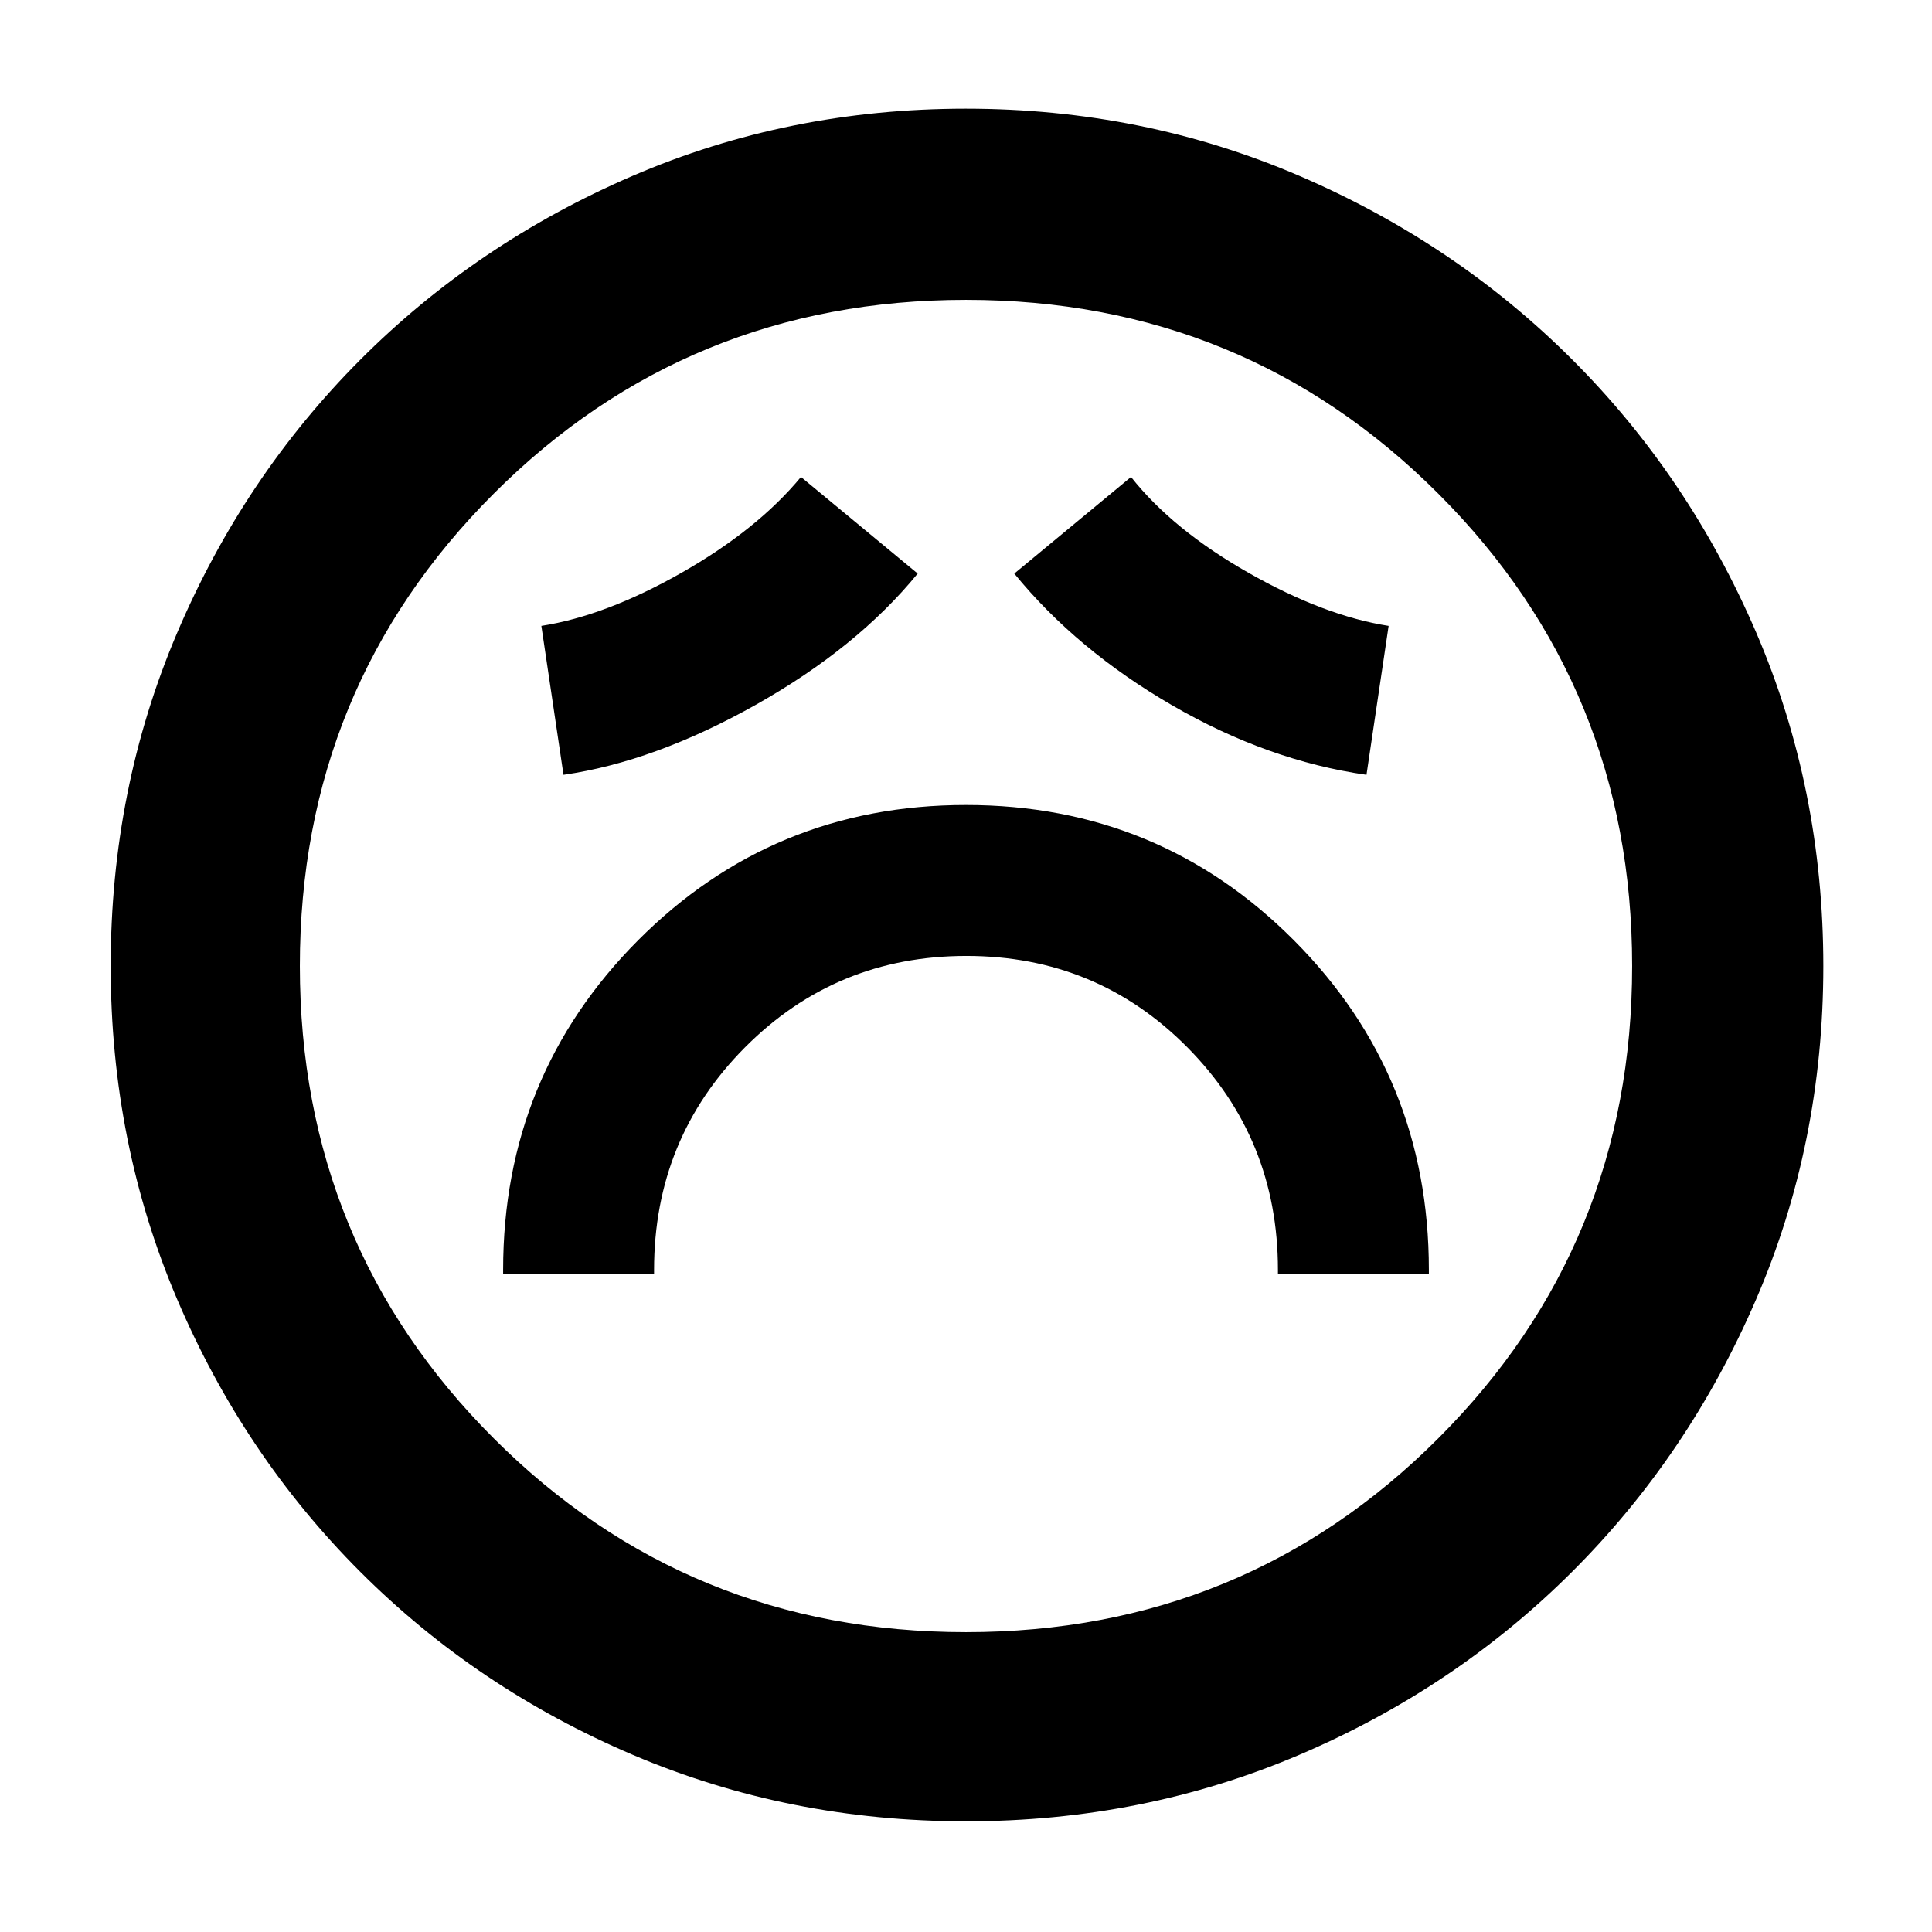 <svg xmlns="http://www.w3.org/2000/svg" height="48" viewBox="0 -960 960 960" width="48"><path d="M250-327h75v-2q0-65.15 45.19-110.58 45.18-45.42 110-45.42Q545-485 590-439.58q45 45.43 45 110.58v2h75v-2q0-96.42-67-163.71T480-560q-96 0-163 67.29T250-329v2Zm30-248q45.3-6.53 95.58-34.81Q425.85-638.09 456-675l-58-48q-21.76 26.25-59.38 47.62Q301-654 269-649l11 74Zm399 0 11-74q-32-5-69.62-26.38Q582.76-696.75 562-723l-58 48q31 38 78.5 65.5T679-575ZM480.05-55Q392-55 314.5-88 237-121 179-179T88-314.45q-33-77.44-33-165.5Q55-568 88-645.5q33-77.5 90.84-135.55 57.85-58.06 135.36-91.5Q391.72-906 479.86-906t165.76 33.37q77.62 33.37 135.59 91.29 57.98 57.92 91.39 135.54Q906-568.17 906-479.92q0 88.2-33.45 165.68-33.44 77.48-91.5 135.36Q723-121 645.55-88q-77.44 33-165.5 33ZM480-480Zm0 331q138.38 0 234.69-96.31Q811-341.63 811-480q0-138.38-96.31-234.69T480-811q-138.37 0-234.69 96.31Q149-618.38 149-480q0 138.37 96.31 234.69Q341.63-149 480-149Z"/></svg>